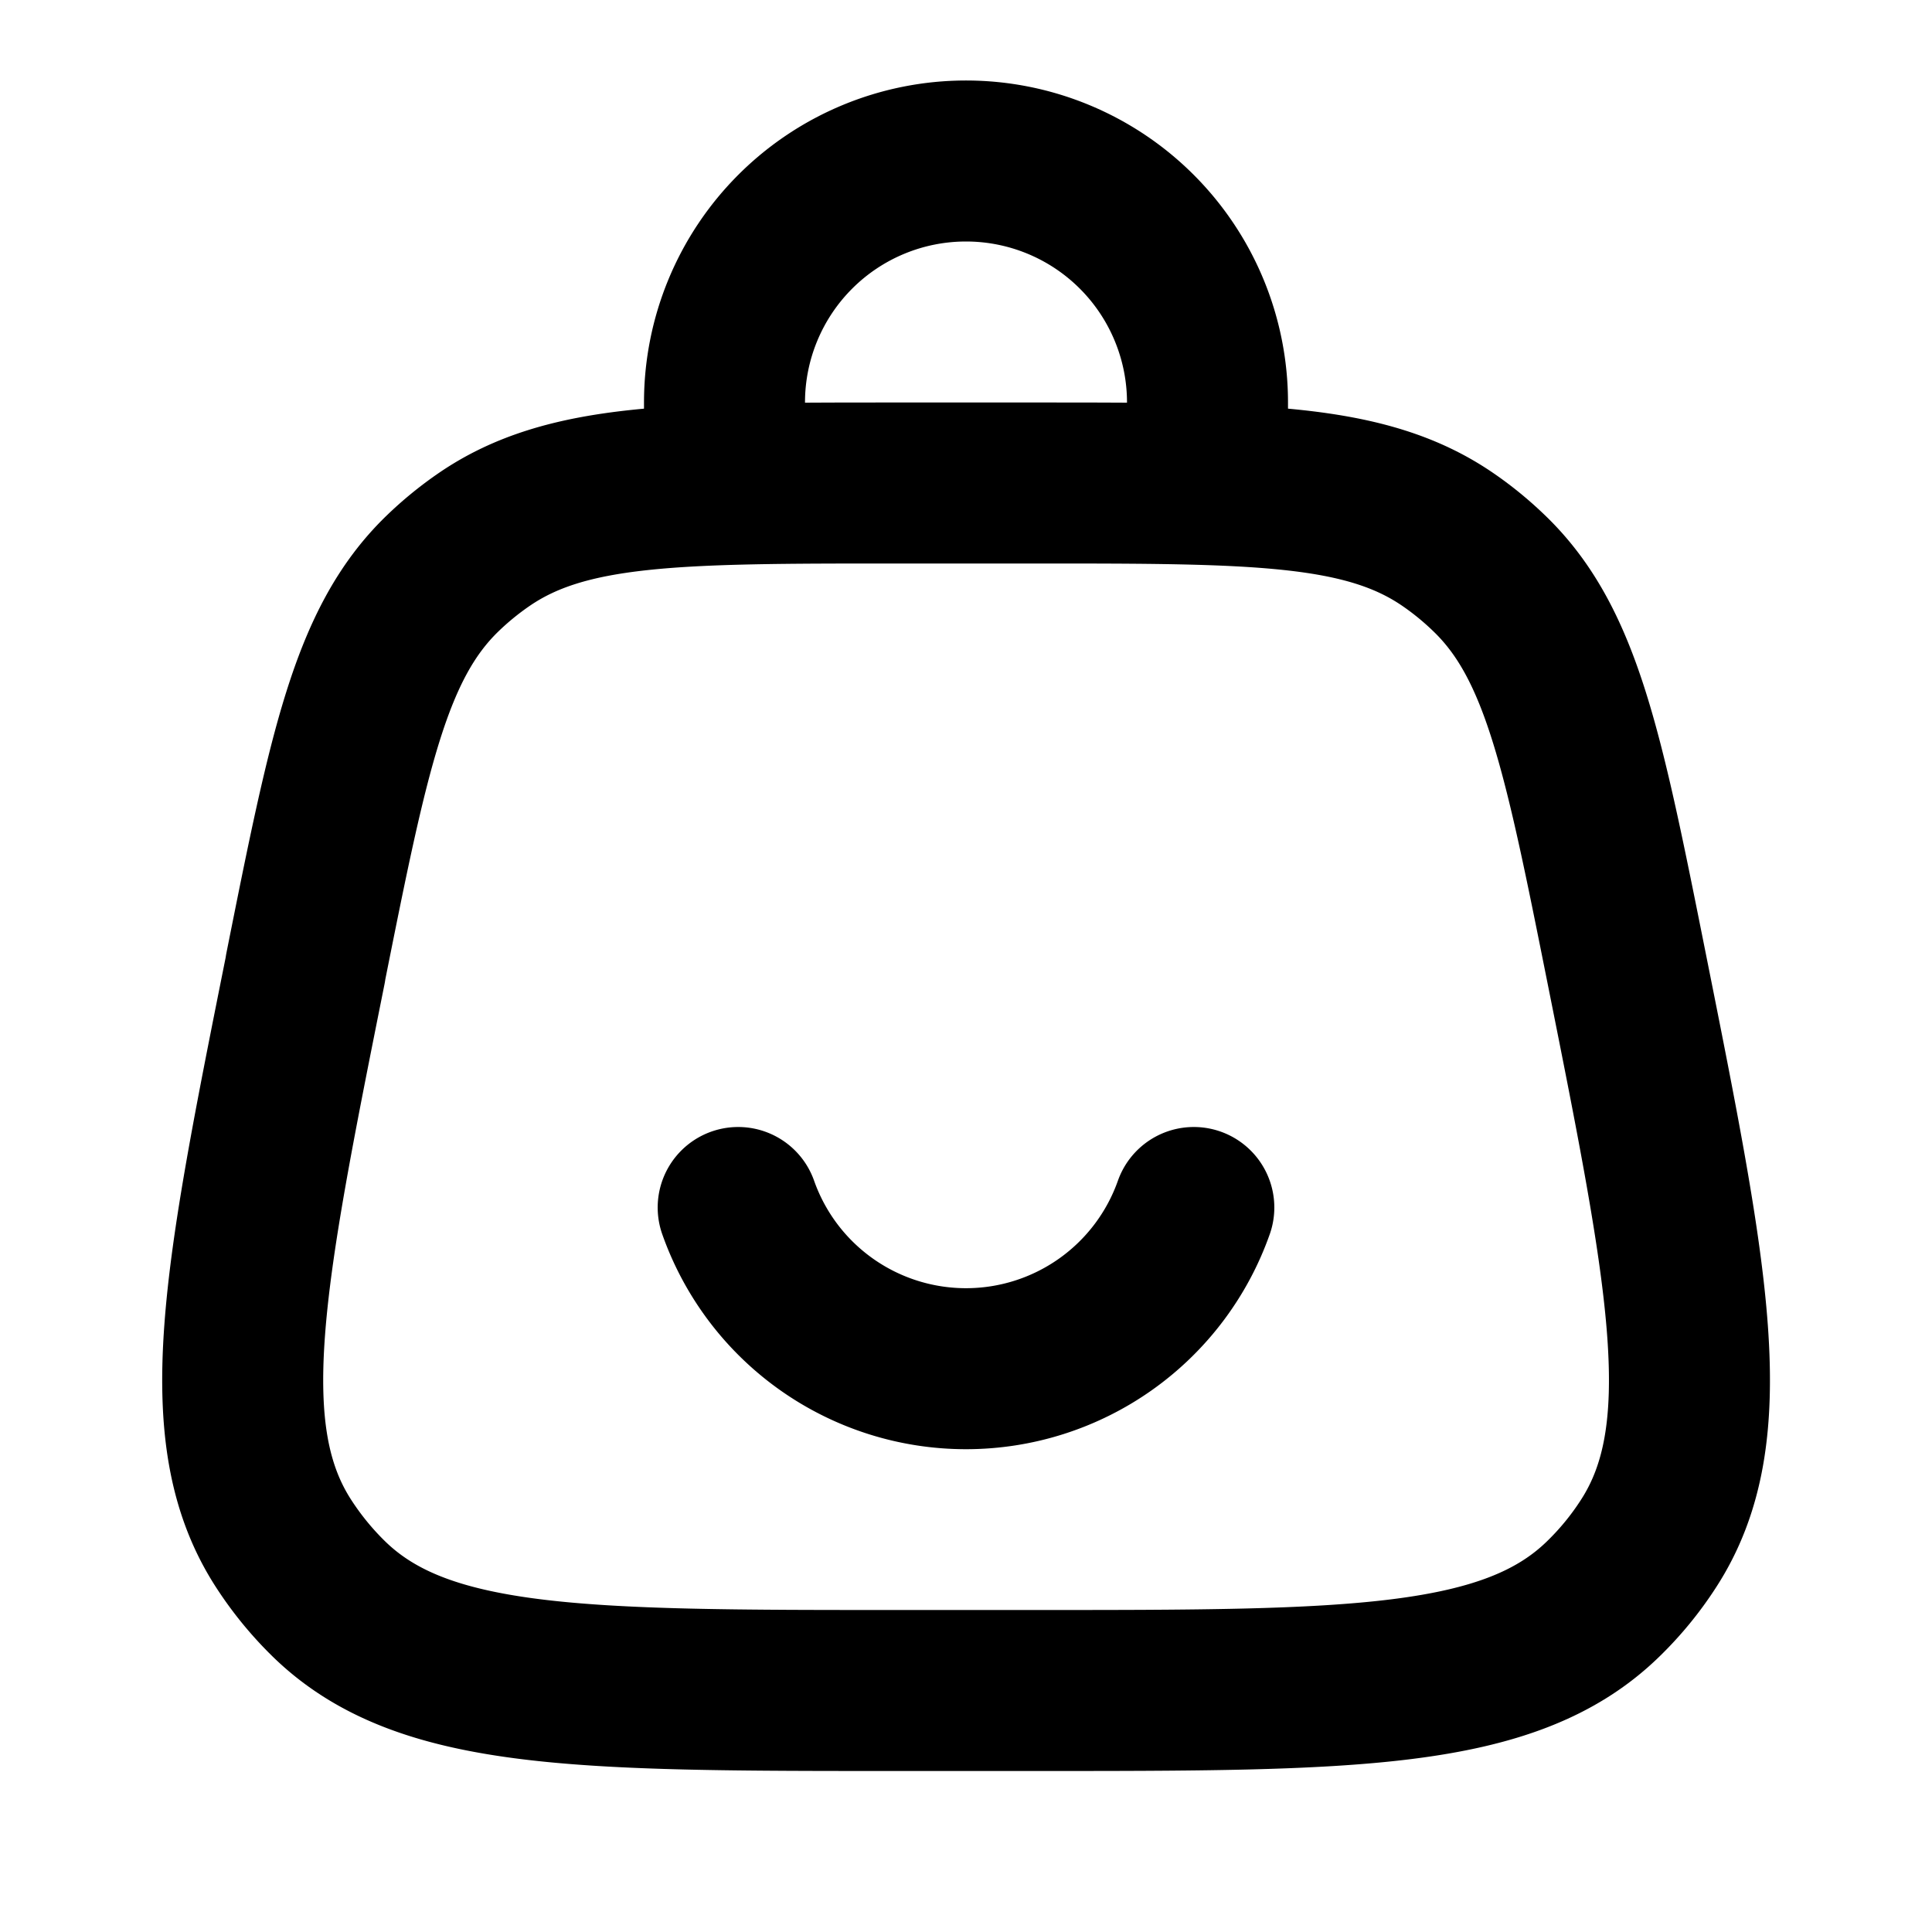 <svg
  xmlns="http://www.w3.org/2000/svg"
  width="24"
  height="24"
  viewBox="0 0 24 24"
  fill="none"
  stroke="currentColor"
  stroke-width="2"
  stroke-linecap="round"
  stroke-linejoin="round"
>
  <path d="M3.794 12.03C4.331 9.342 4.6 8 5.487 7.134a4 4 0 0 1 .53-.434C7.04 6 8.41 6 11.15 6h1.703c2.739 0 4.108 0 5.13.7.19.13.367.276.53.435.888.865 1.157 2.208 1.694 4.894.771 3.856 1.157 5.784.269 7.15-.16.248-.348.477-.56.683C18.75 21 16.785 21 12.853 21h-1.703c-3.933 0-5.899 0-7.065-1.138a3.998 3.998 0 0 1-.559-.683c-.888-1.366-.502-3.294.27-7.15Z" />
  <path d="M9 6V5a3 3 0 1 1 6 0v1" />
  <path d="M9.17 15a3.001 3.001 0 0 0 5.66 0" />
</svg>
